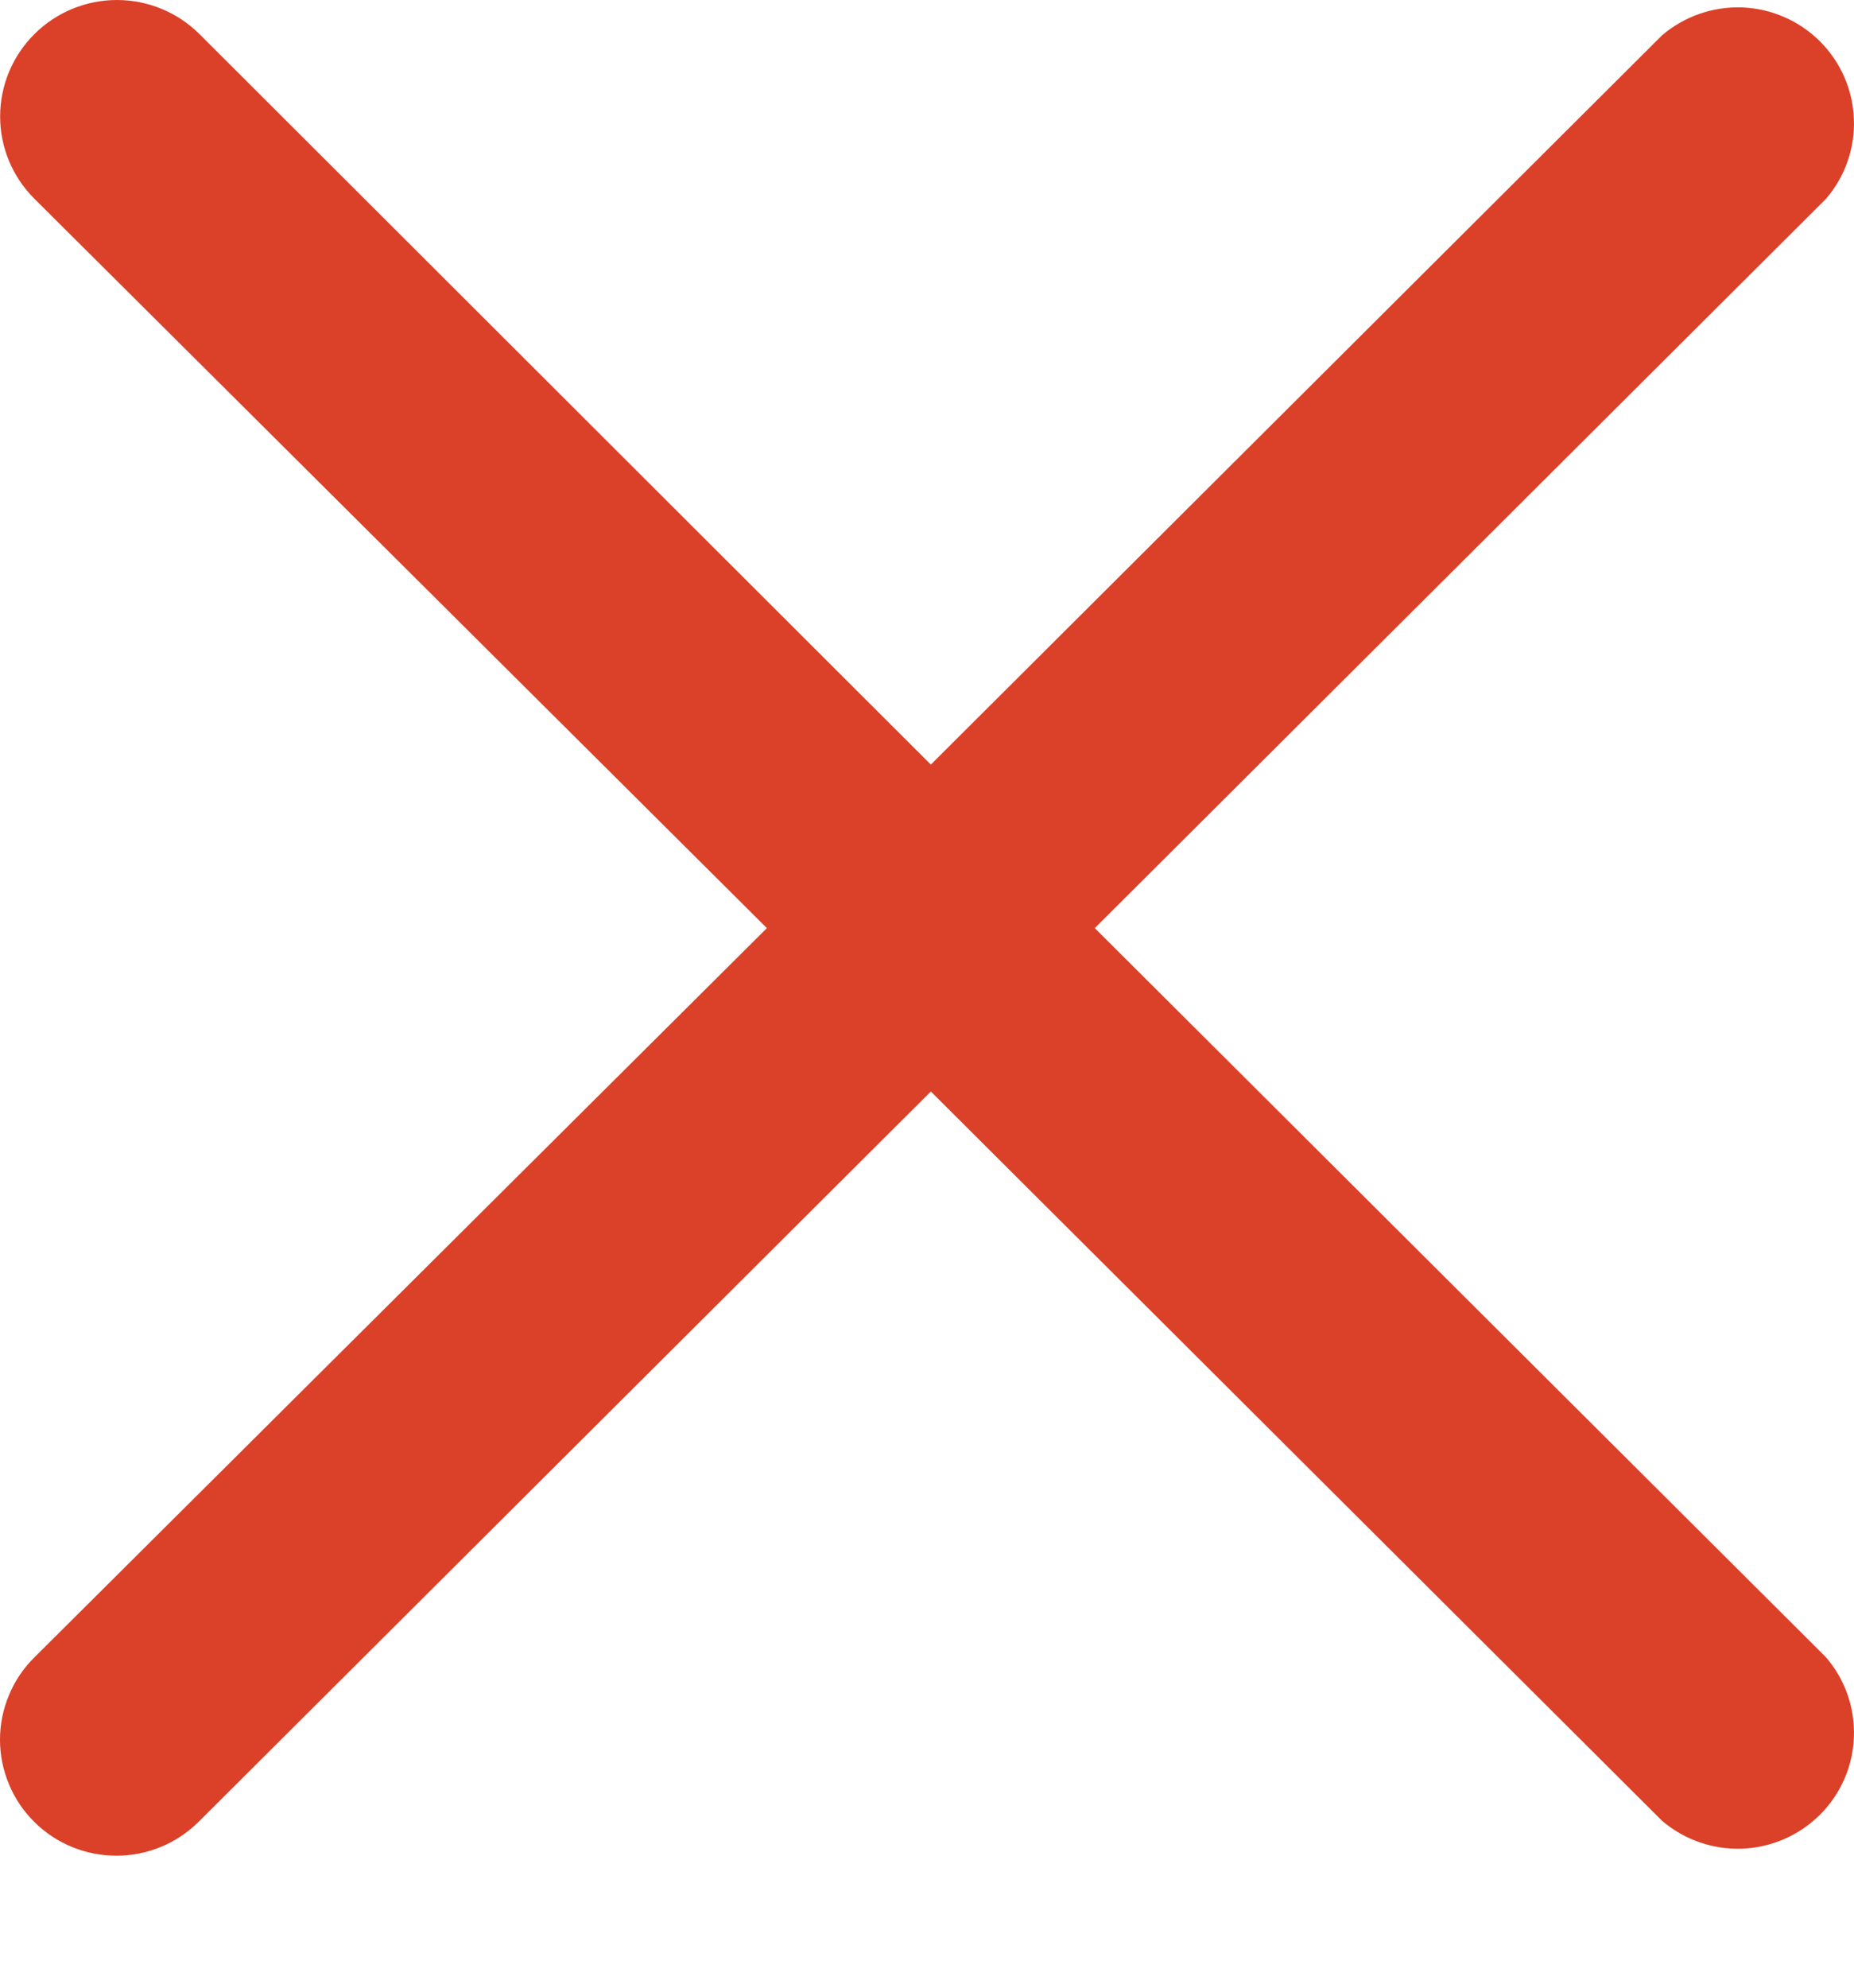 <svg width="14" height="15" viewBox="0 0 14 15" fill="none" xmlns="http://www.w3.org/2000/svg">
<path d="M0.26 13.75C0.424 13.913 0.647 14.004 0.879 14.004C1.111 14.004 1.333 13.913 1.498 13.75L7.029 8.237L12.551 13.741C12.719 13.884 12.935 13.959 13.156 13.951C13.377 13.942 13.586 13.851 13.743 13.695C13.899 13.539 13.991 13.331 13.999 13.11C14.008 12.89 13.933 12.675 13.789 12.507L8.267 7.004L13.789 1.5C13.933 1.332 14.008 1.117 13.999 0.897C13.991 0.677 13.899 0.468 13.743 0.312C13.586 0.156 13.377 0.065 13.156 0.056C12.935 0.048 12.719 0.123 12.551 0.266L7.029 5.77L1.506 0.257C1.341 0.093 1.117 -1.73609e-09 0.883 0C0.649 1.73609e-09 0.425 0.093 0.26 0.257C0.094 0.422 0.001 0.646 0.001 0.879C0.001 1.112 0.094 1.335 0.26 1.5L5.791 7.004L0.26 12.507C0.177 12.589 0.112 12.685 0.068 12.792C0.023 12.899 0 13.013 0 13.129C0 13.244 0.023 13.358 0.068 13.465C0.112 13.572 0.177 13.668 0.26 13.75Z" fill="#DB4028"/>
</svg>
